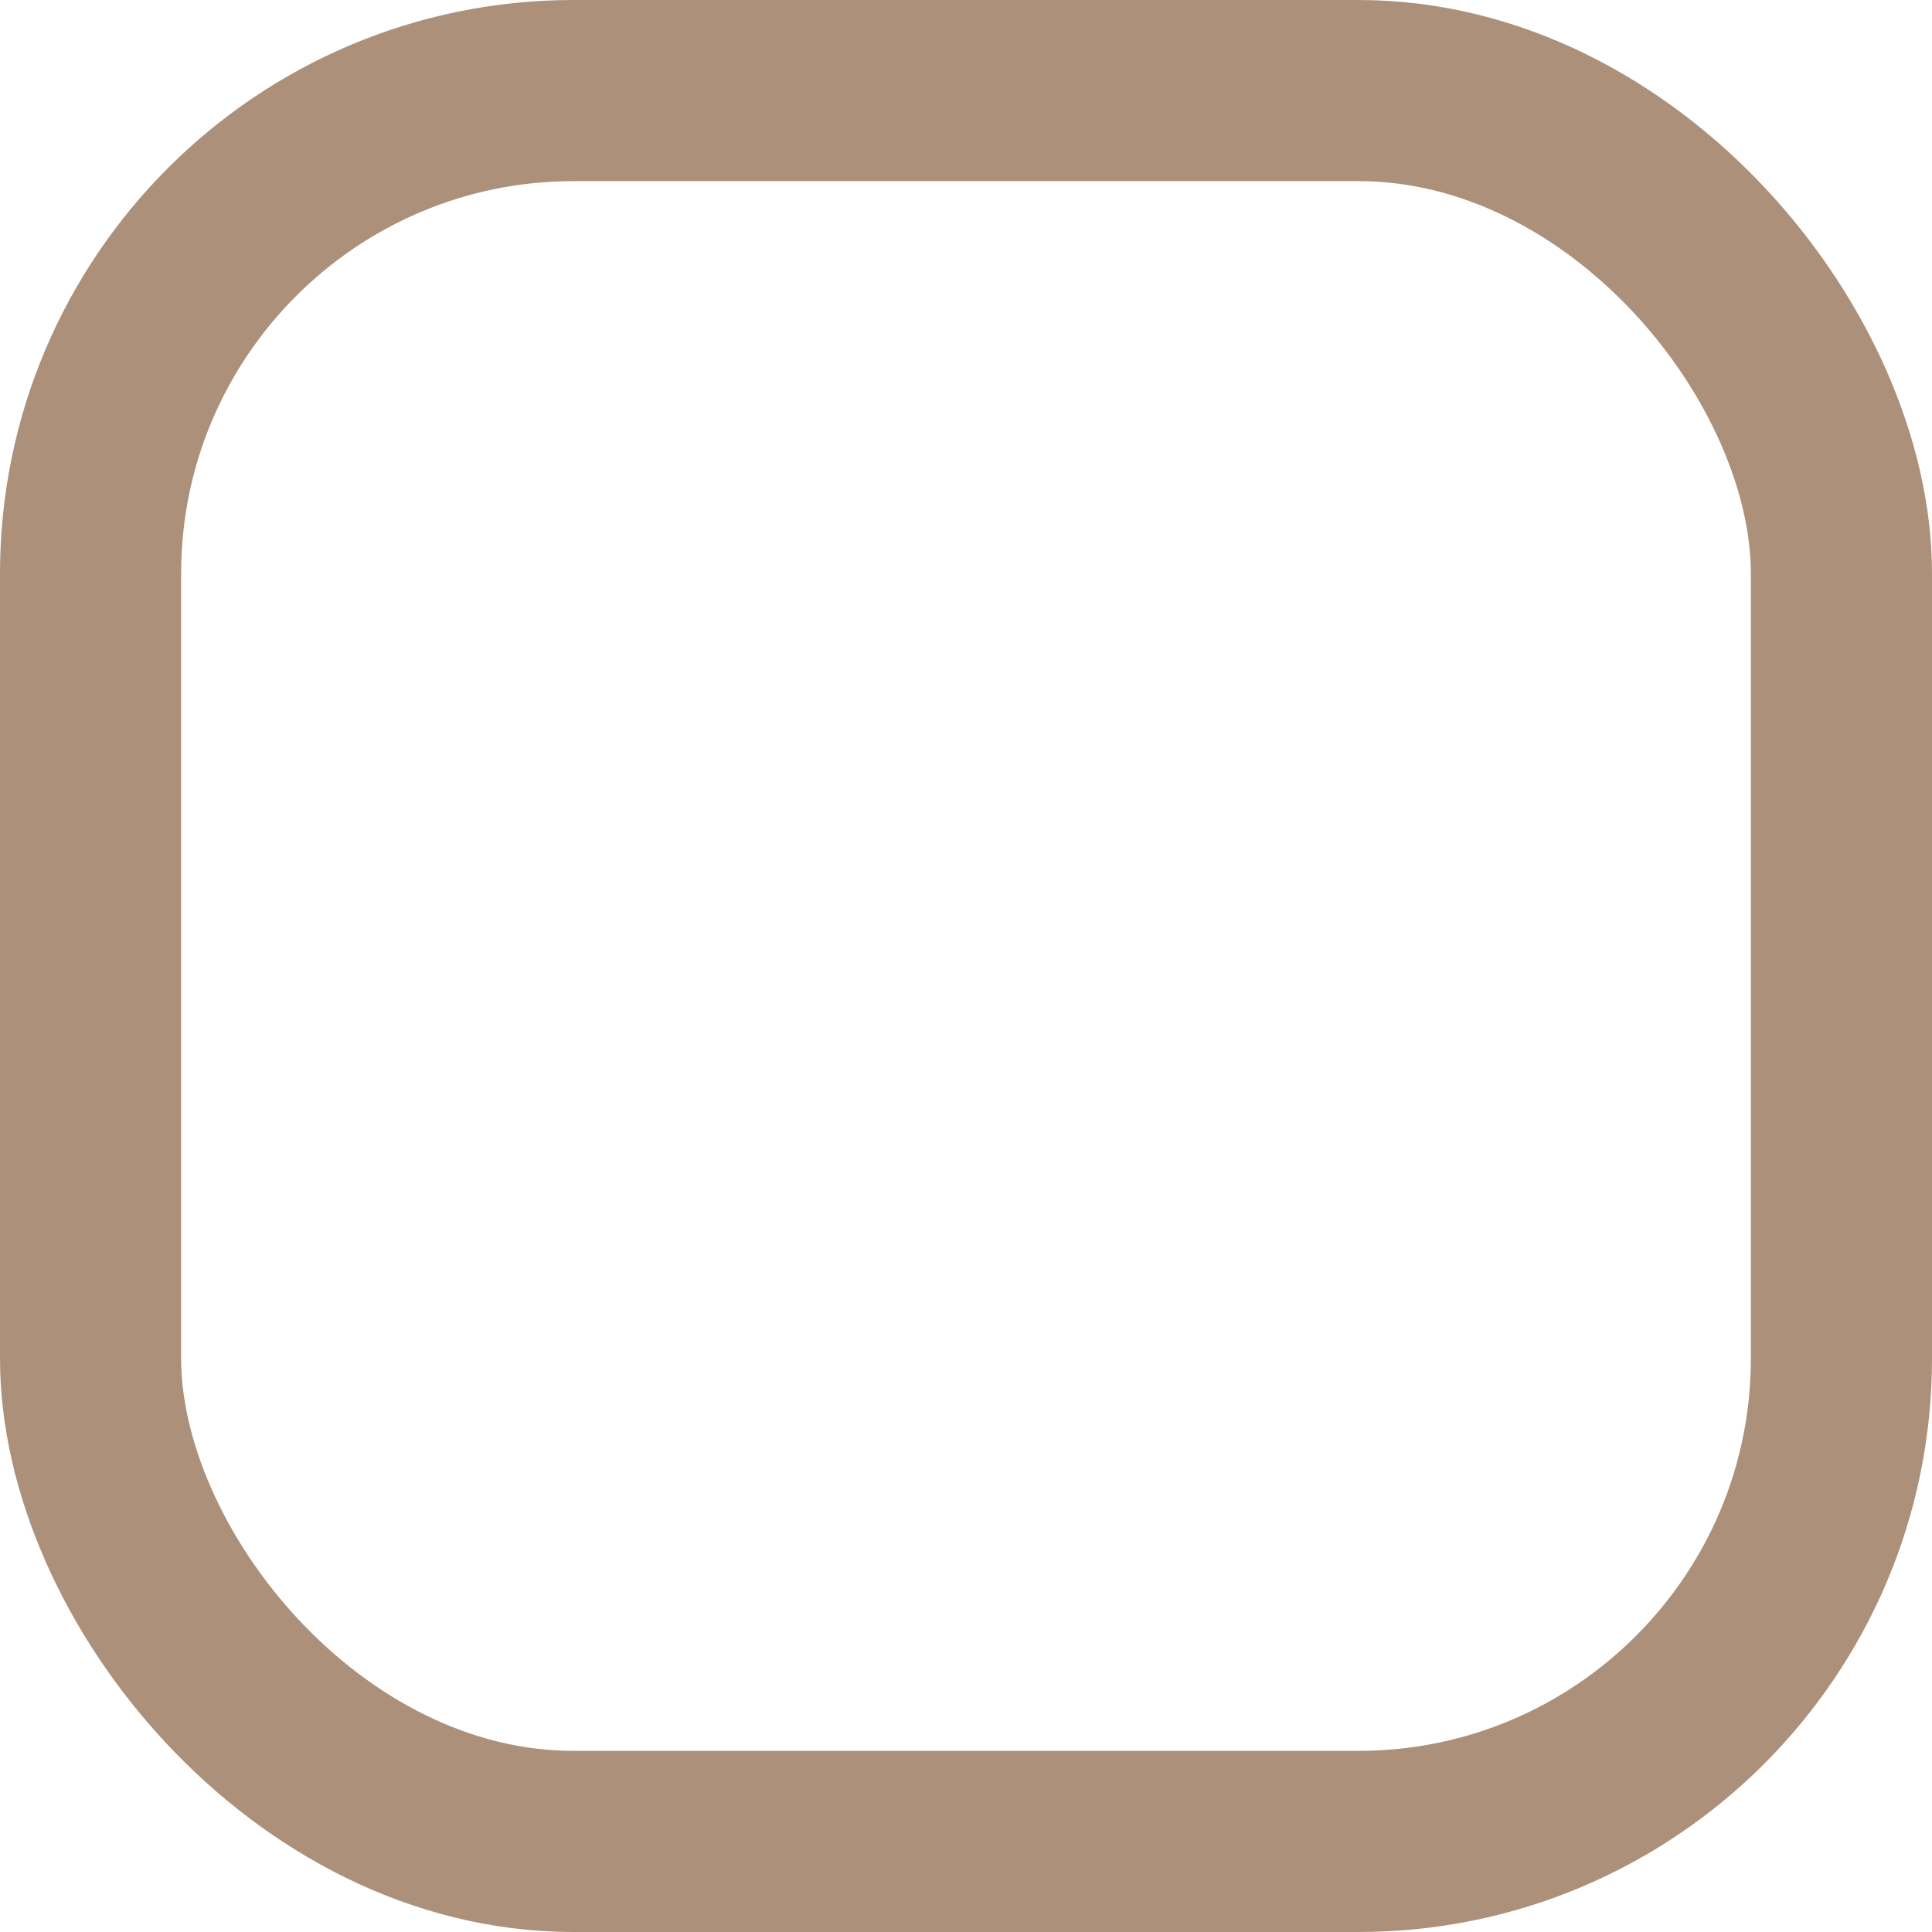 <svg width="16" height="16" viewBox="0 0 16 16" fill="none" xmlns="http://www.w3.org/2000/svg" xmlns:xlink="http://www.w3.org/1999/xlink">
	<desc>
			Created with Pixso.
	</desc>
	<defs/>
	<rect id="Property 1=Default" width="16" height="16" fill="#FFFFFF" fill-opacity="0"/>
	<rect id="Rectangle 13" x="0.75" y="0.75" rx="4" width="14.5" height="14.5" stroke="#AC907A" stroke-opacity="1" stroke-width="1.5"/>
</svg>
